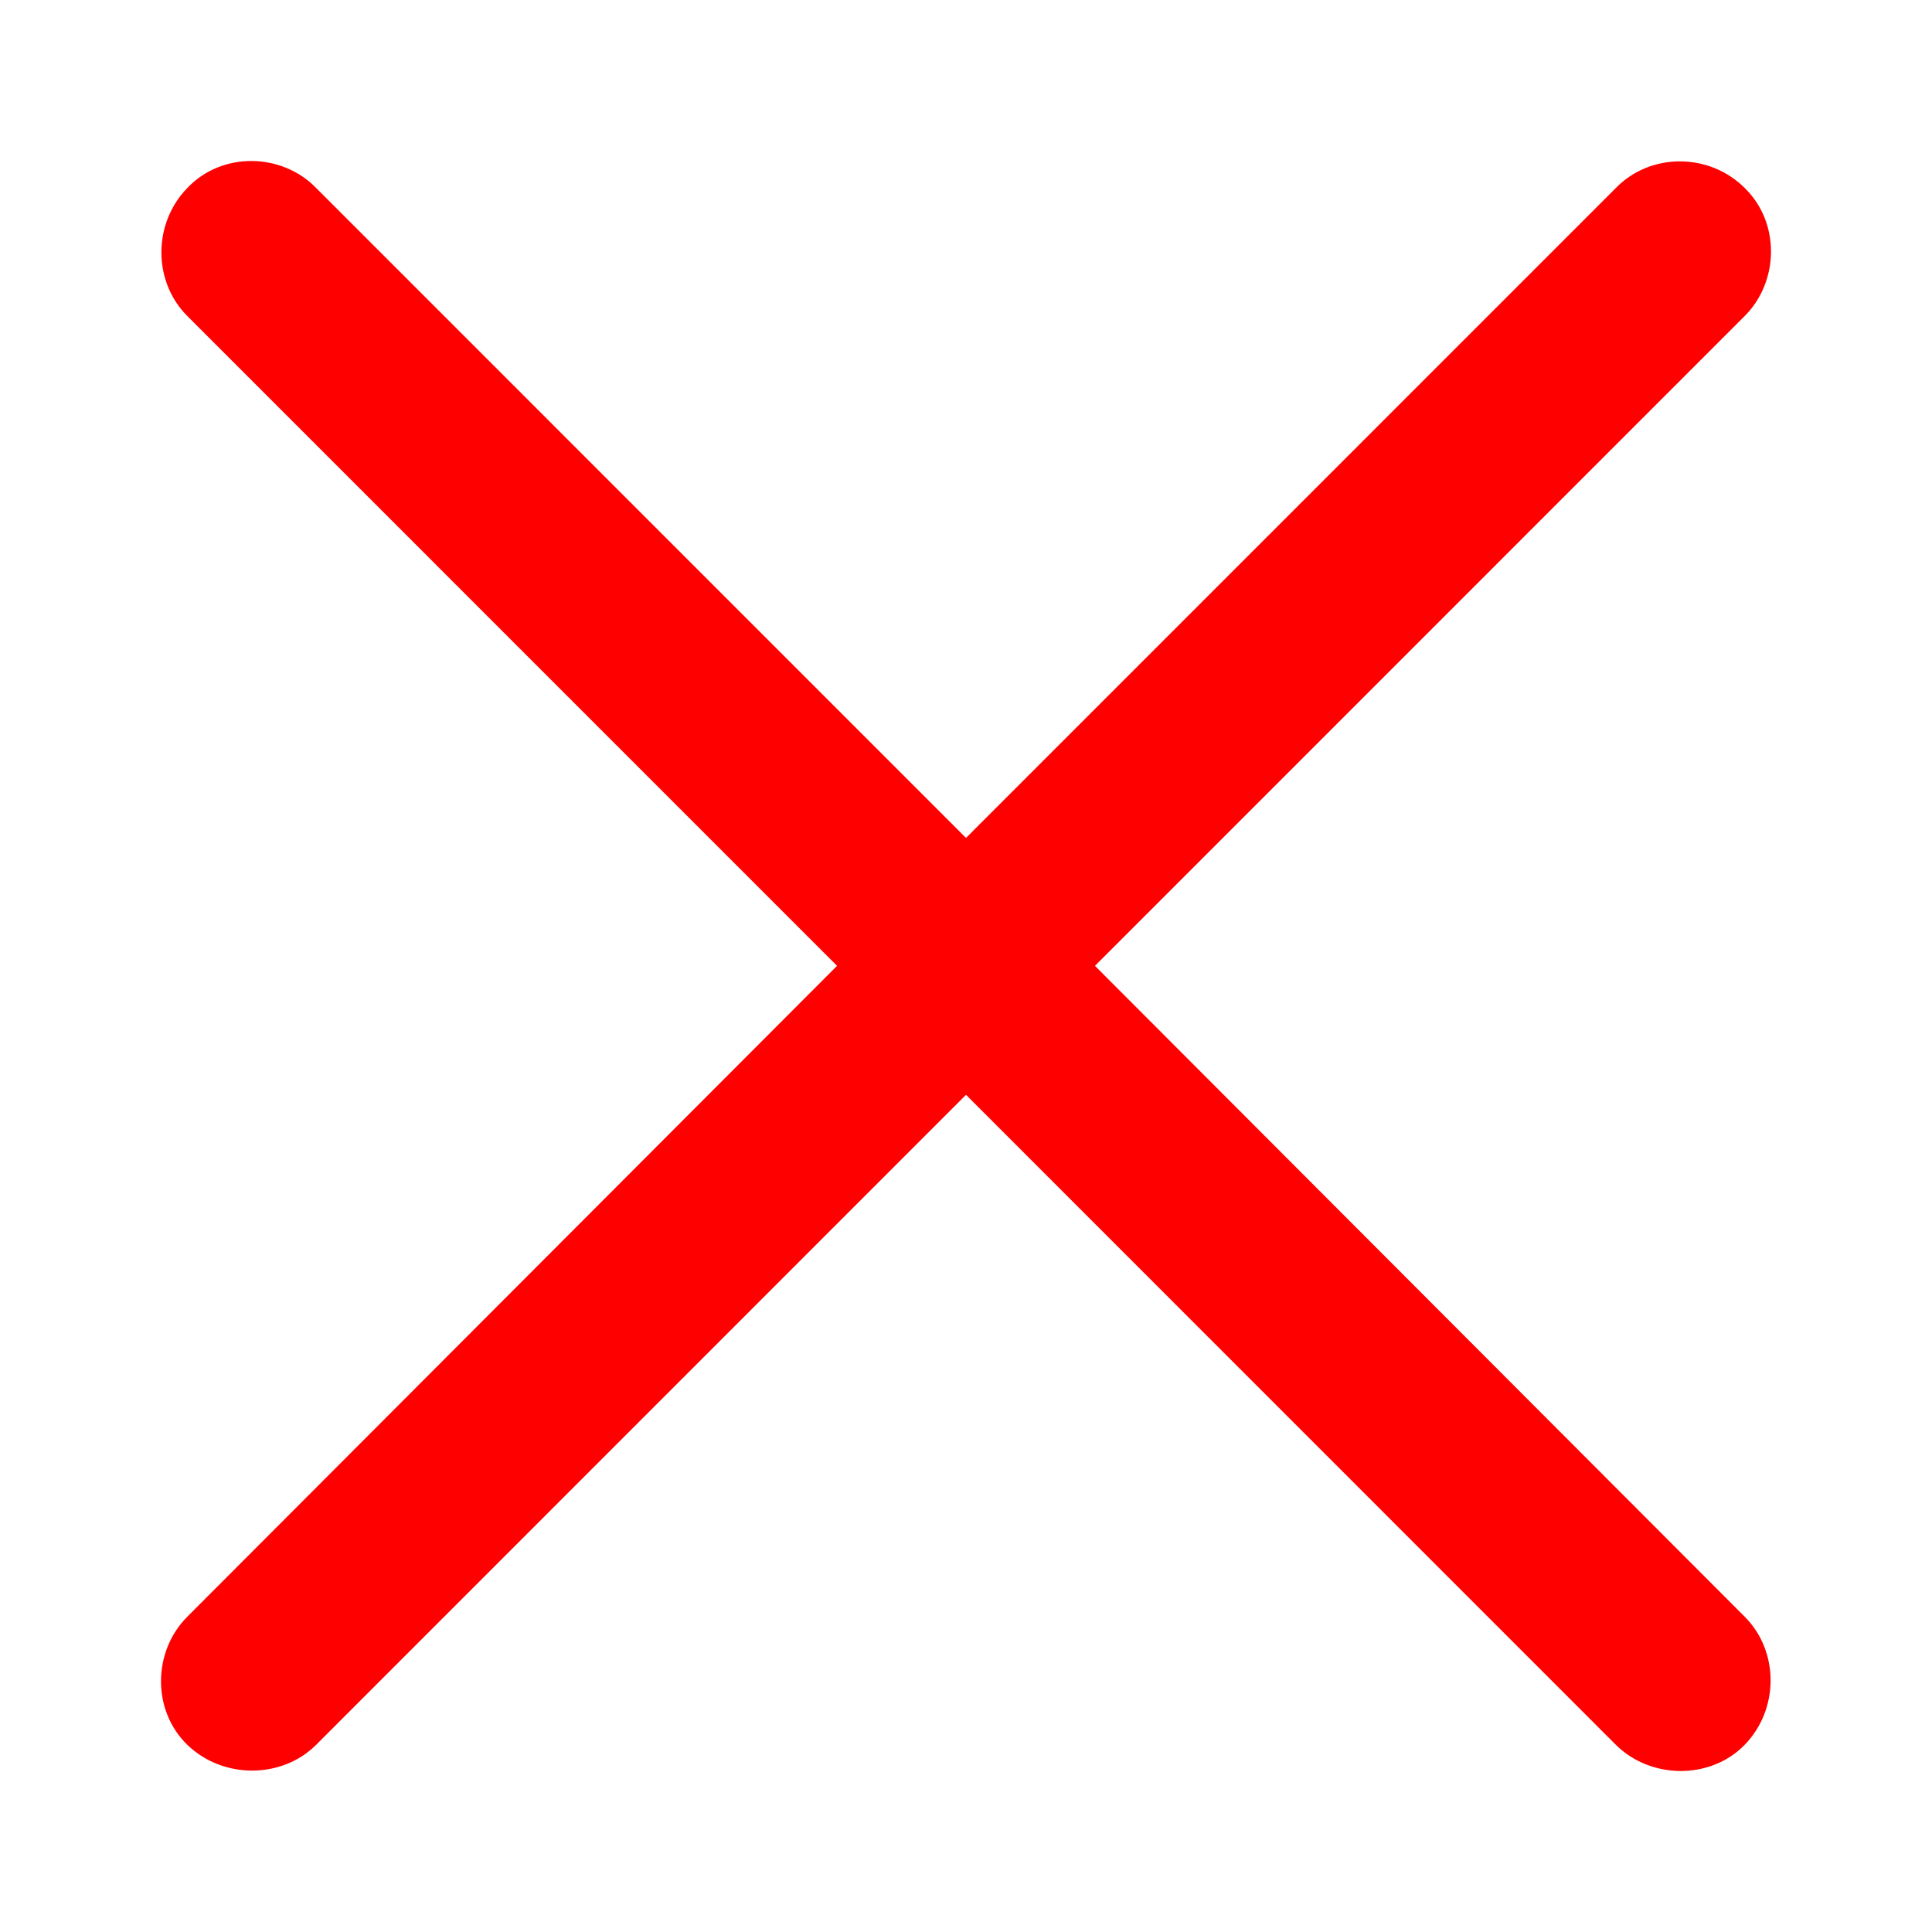<svg width="24" height="24" viewBox="0 0 24 24" fill="none" xmlns="http://www.w3.org/2000/svg">
<path d="M2.326 21.674C2.768 22.102 3.499 22.102 3.928 21.674L12 13.6L20.072 21.674C20.501 22.102 21.245 22.115 21.674 21.674C22.102 21.232 22.102 20.513 21.674 20.084L13.602 11.998L21.674 3.925C22.102 3.496 22.115 2.765 21.674 2.336C21.232 1.894 20.501 1.894 20.072 2.336L12 10.409L3.928 2.336C3.499 1.894 2.755 1.882 2.326 2.336C1.898 2.777 1.898 3.496 2.326 3.925L10.398 11.998L2.326 20.084C1.898 20.513 1.885 21.245 2.326 21.674Z" fill="#FF0000"/>
</svg>
